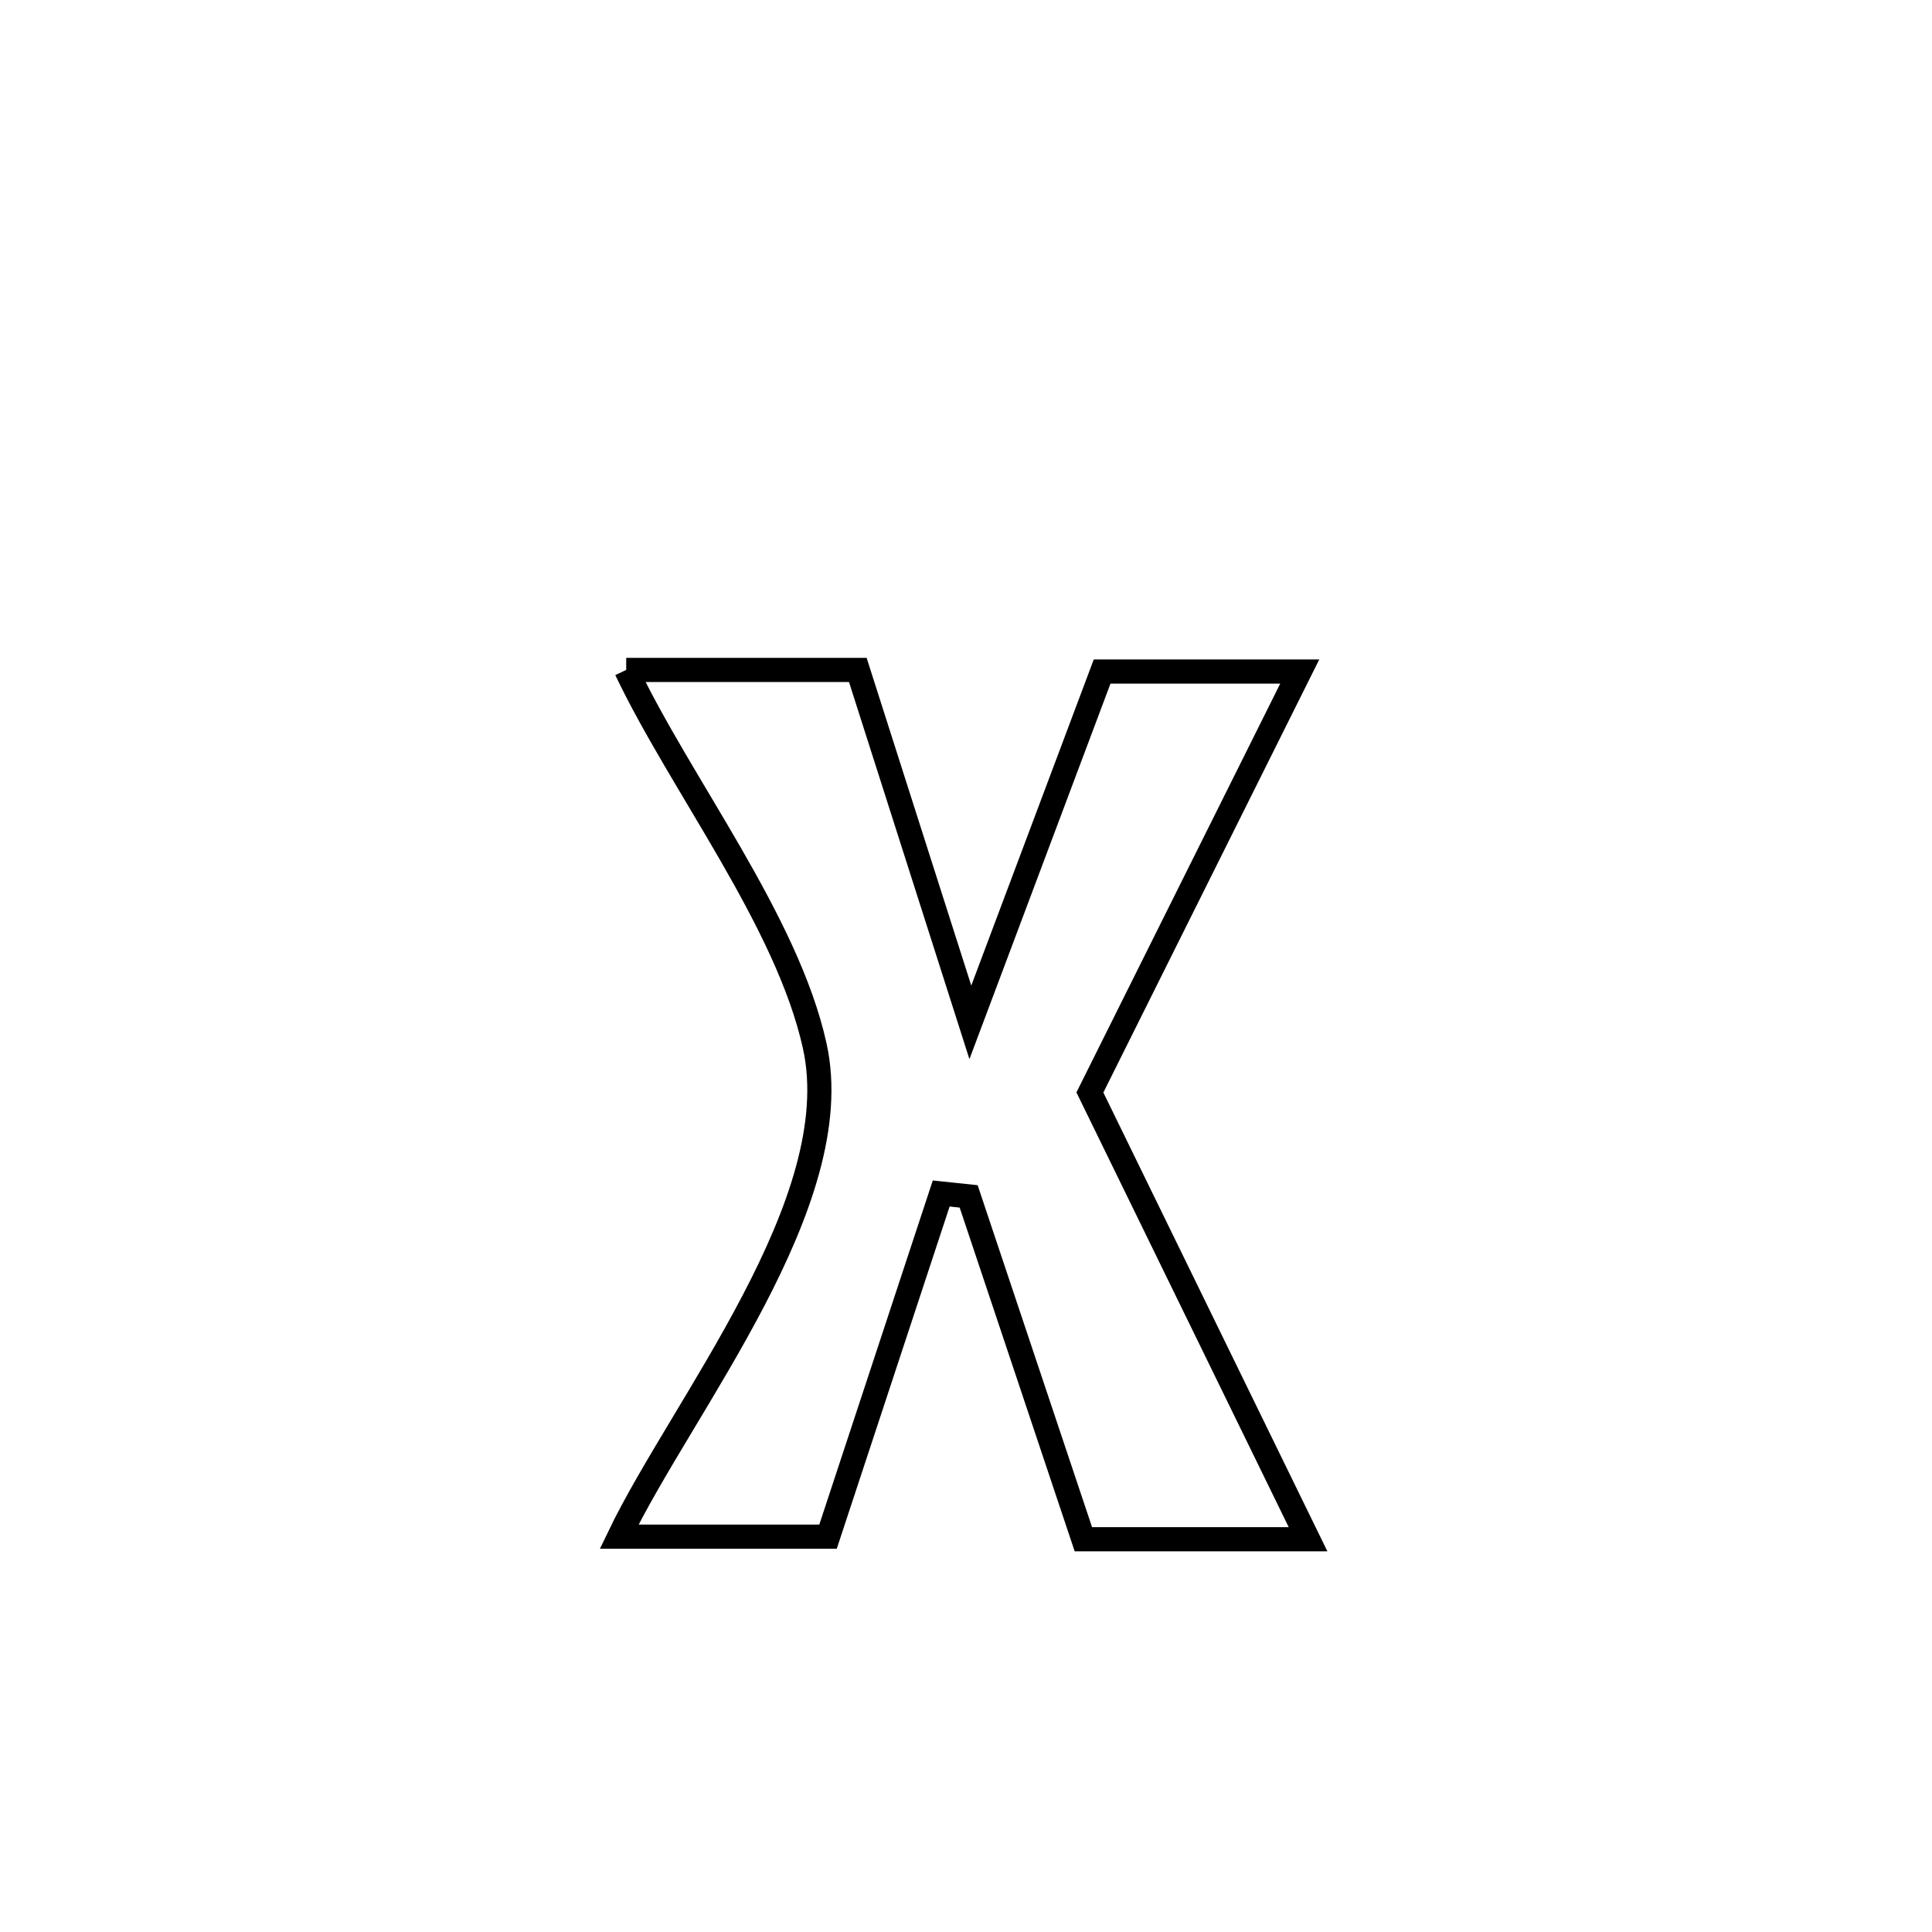 <svg xmlns="http://www.w3.org/2000/svg" viewBox="0.0 0.0 24.0 24.0" height="200px" width="200px"><path fill="none" stroke="black" stroke-width=".3" stroke-opacity="1.0"  filling="0" d="M7.779 8.322 L7.779 8.322 C8.738 8.322 9.697 8.322 10.656 8.322 L10.656 8.322 C11.122 9.781 11.588 11.241 12.054 12.7 L12.054 12.7 C12.599 11.248 13.145 9.795 13.691 8.342 L13.691 8.342 C14.509 8.342 15.328 8.342 16.146 8.342 L16.146 8.342 C15.277 10.085 14.408 11.828 13.539 13.571 L13.539 13.571 C14.442 15.421 15.345 17.271 16.249 19.121 L16.249 19.121 C16.247 19.121 13.462 19.121 13.458 19.121 L13.458 19.121 C12.983 17.702 12.508 16.282 12.033 14.862 L12.033 14.862 C11.919 14.85 11.806 14.838 11.692 14.826 L11.692 14.826 C11.223 16.247 10.754 17.668 10.286 19.089 L10.286 19.089 C9.589 19.089 8.366 19.089 7.691 19.089 L7.691 19.089 C8.472 17.464 10.549 14.93 10.121 12.993 C9.779 11.442 8.457 9.748 7.779 8.322 L7.779 8.322"></path></svg>